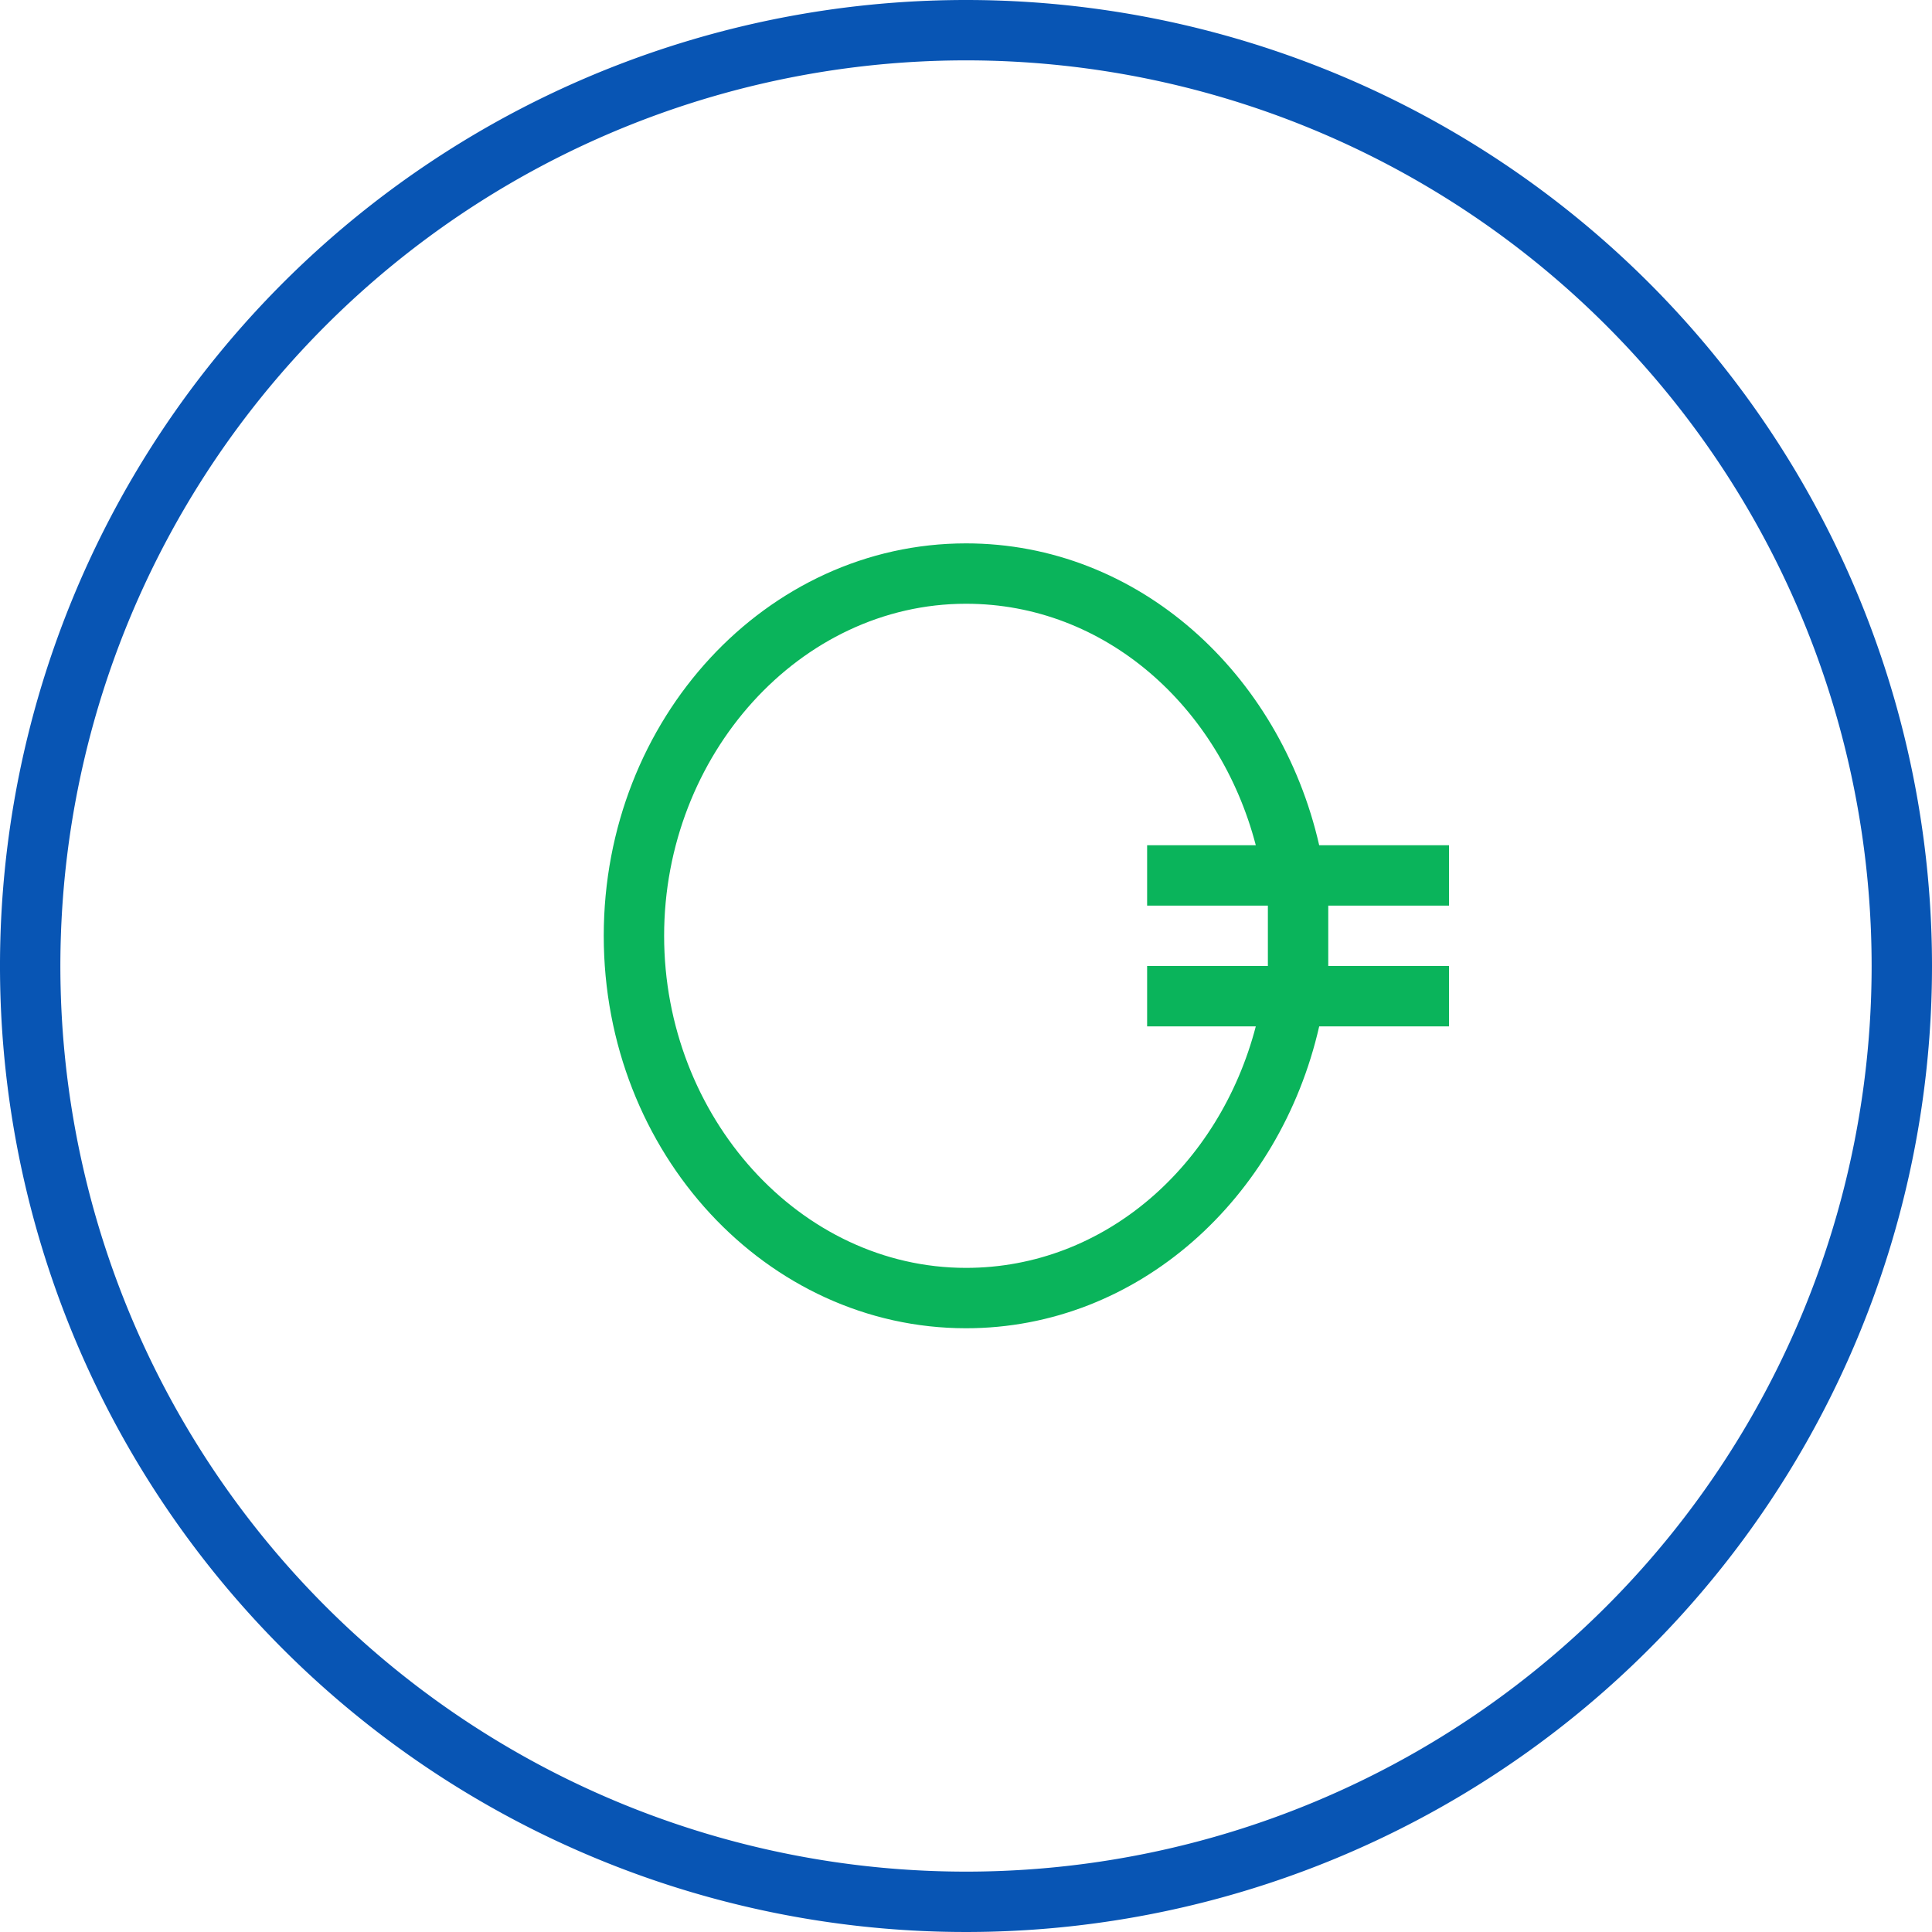 <svg xmlns="http://www.w3.org/2000/svg" width="64" height="64">
  <g data-name="Layer 2">
    <g data-name="Module 1">
      <path d="M32 0a32 32 0 1 0 32 32A32 32 0 0 0 32 0zm0 62a30 30 0 1 1 30-30 30 30 0 0 1-30 30z" fill="#0855b4"/>
      <path d="M32 18c-6.6 0-12 5.8-12 13s5.4 13 12 13c5.7 0 10.4-4.3 11.7-10H48v-2h-4v-1-1h4v-2h-4.3c-1.3-5.7-6-10-11.7-10zm10 13v1h-4v2h3.6c-1.2 4.6-5 8-9.6 8-5.5 0-10-5-10-11s4.5-11 10-11c4.6 0 8.4 3.4 9.6 8H38v2h4v1z" fill="#0ab45b"/>
    </g>
  </g>
</svg>
